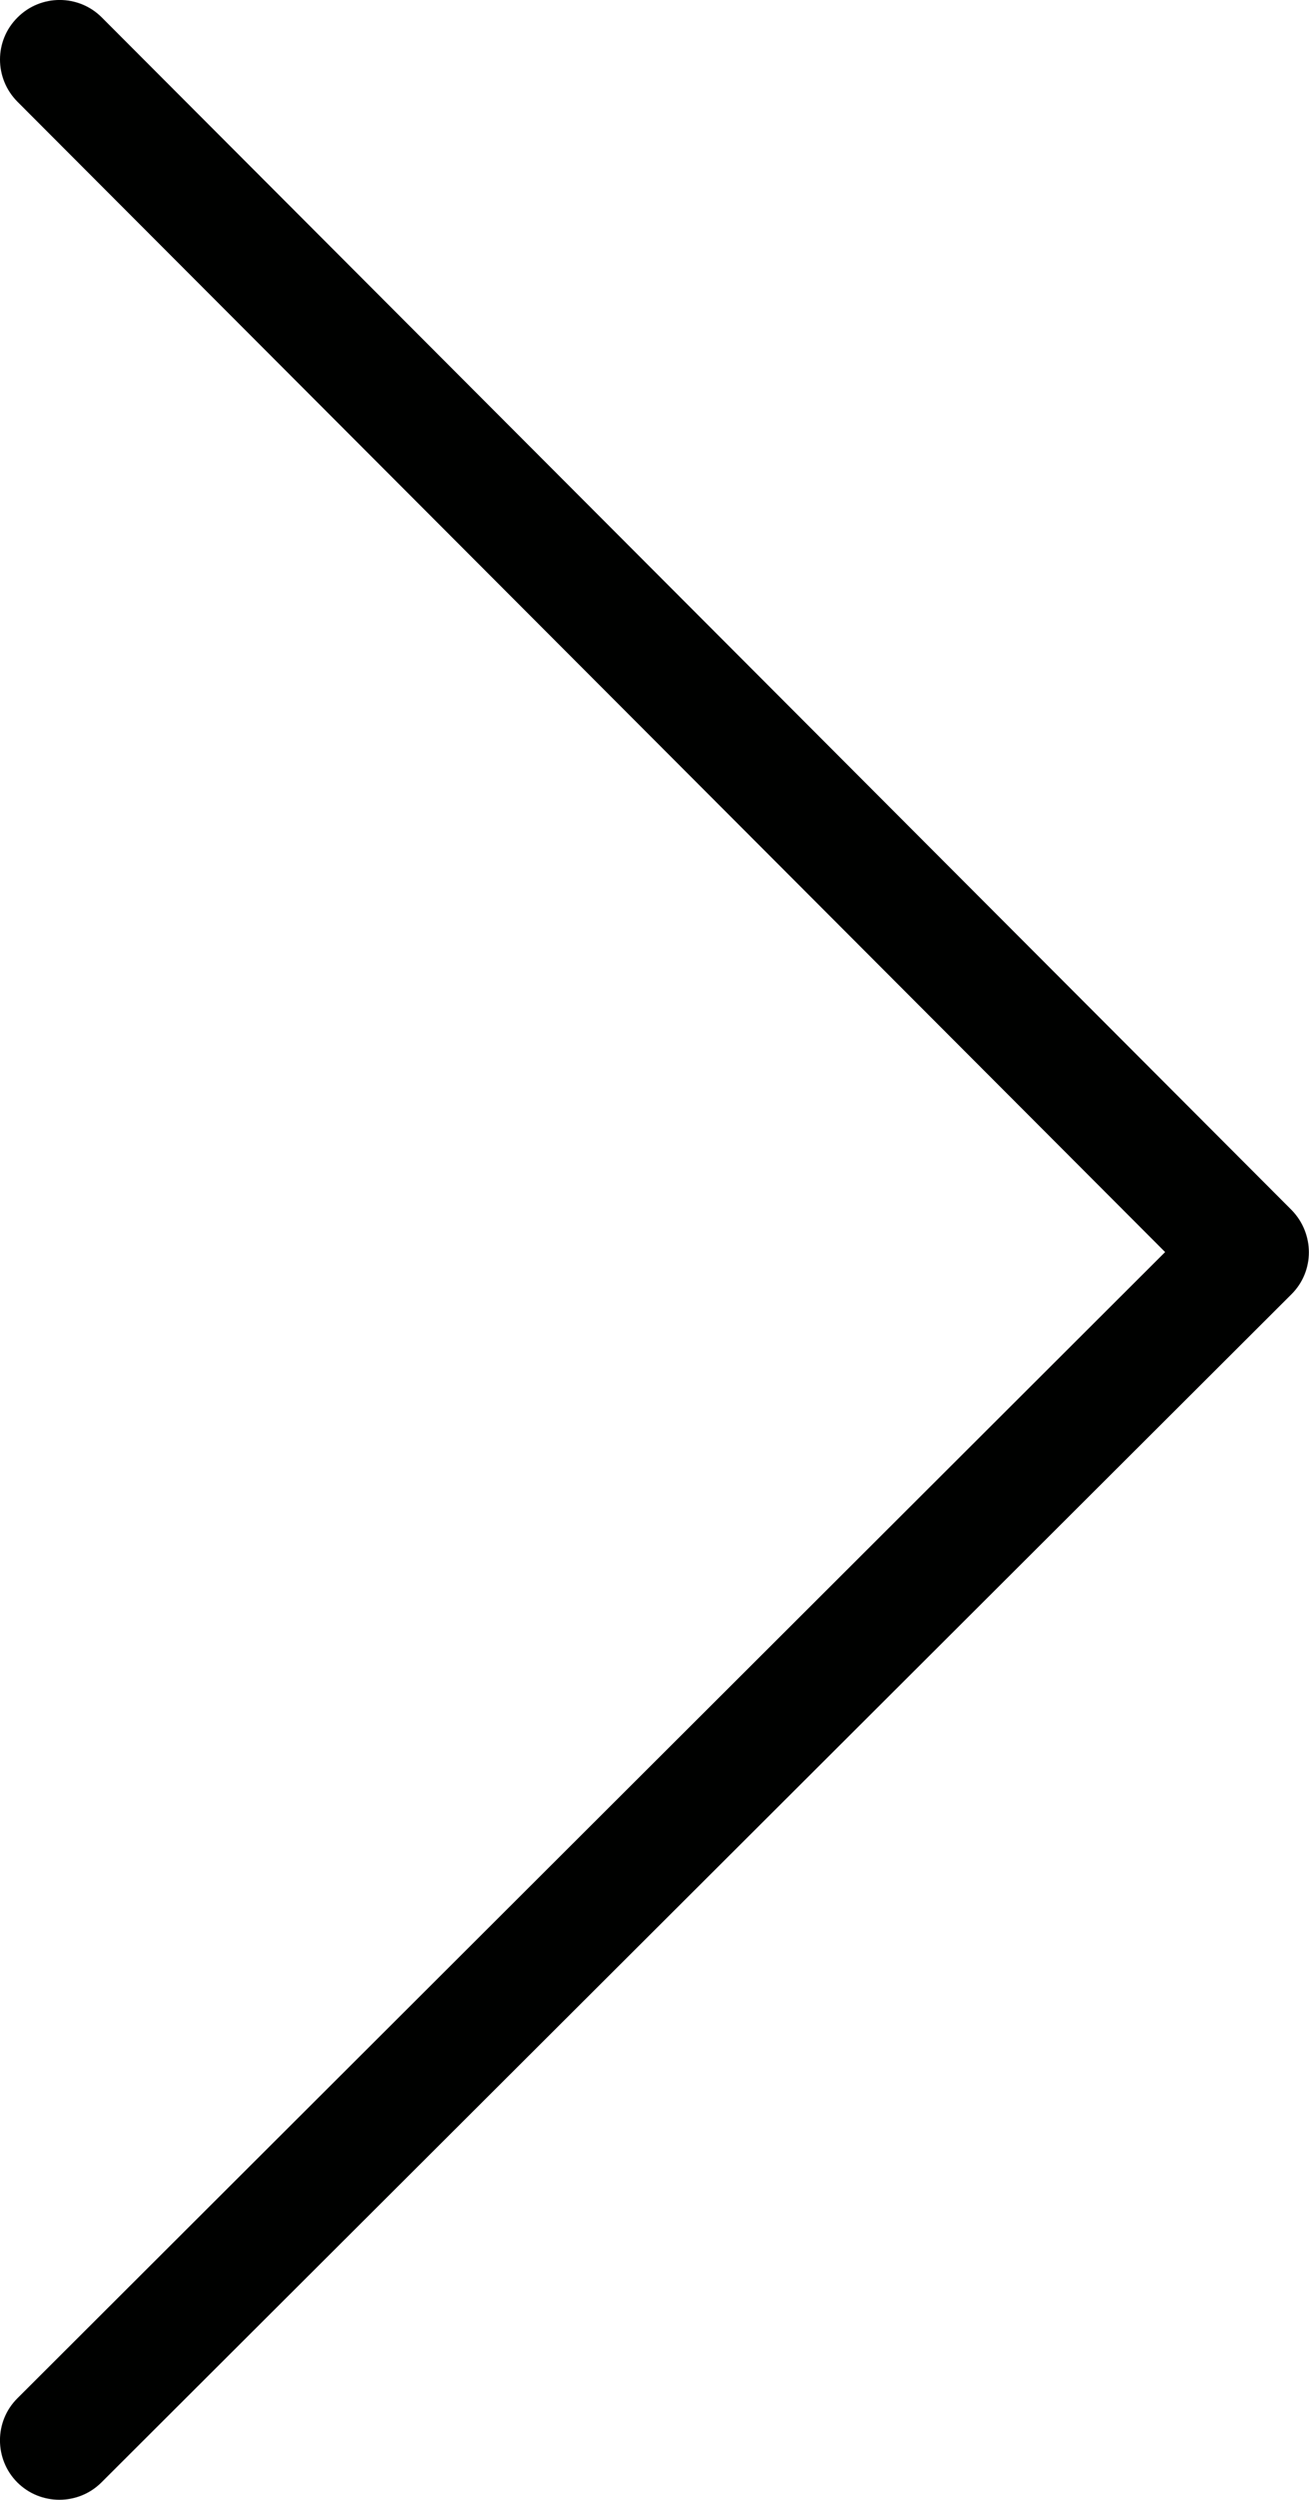 <?xml version="1.0" encoding="utf-8"?>
<!-- Generator: Adobe Illustrator 17.0.2, SVG Export Plug-In . SVG Version: 6.00 Build 0)  -->
<!DOCTYPE svg PUBLIC "-//W3C//DTD SVG 1.1//EN" "http://www.w3.org/Graphics/SVG/1.1/DTD/svg11.dtd">
<svg version="1.1" id="Ebene_1" xmlns="http://www.w3.org/2000/svg" xmlns:xlink="http://www.w3.org/1999/xlink" x="0px" y="0px"
	 width="11px" height="21px" viewBox="0 0 11 21" enable-background="new 0 0 11 21" xml:space="preserve">
<path fill="#000100" d="M10.999,10.52c0,0.128-0.049,0.256-0.147,0.353l-10,9.981c-0.195,0.194-0.512,0.194-0.707-0.001
	c-0.193-0.194-0.195-0.512,0.002-0.707l9.644-9.628L0.146,0.854C-0.048,0.658-0.05,0.342,0.148,0.146
	c0.195-0.195,0.512-0.195,0.707,0l10,10.02C10.95,10.264,10.999,10.392,10.999,10.52z"/>
</svg>
